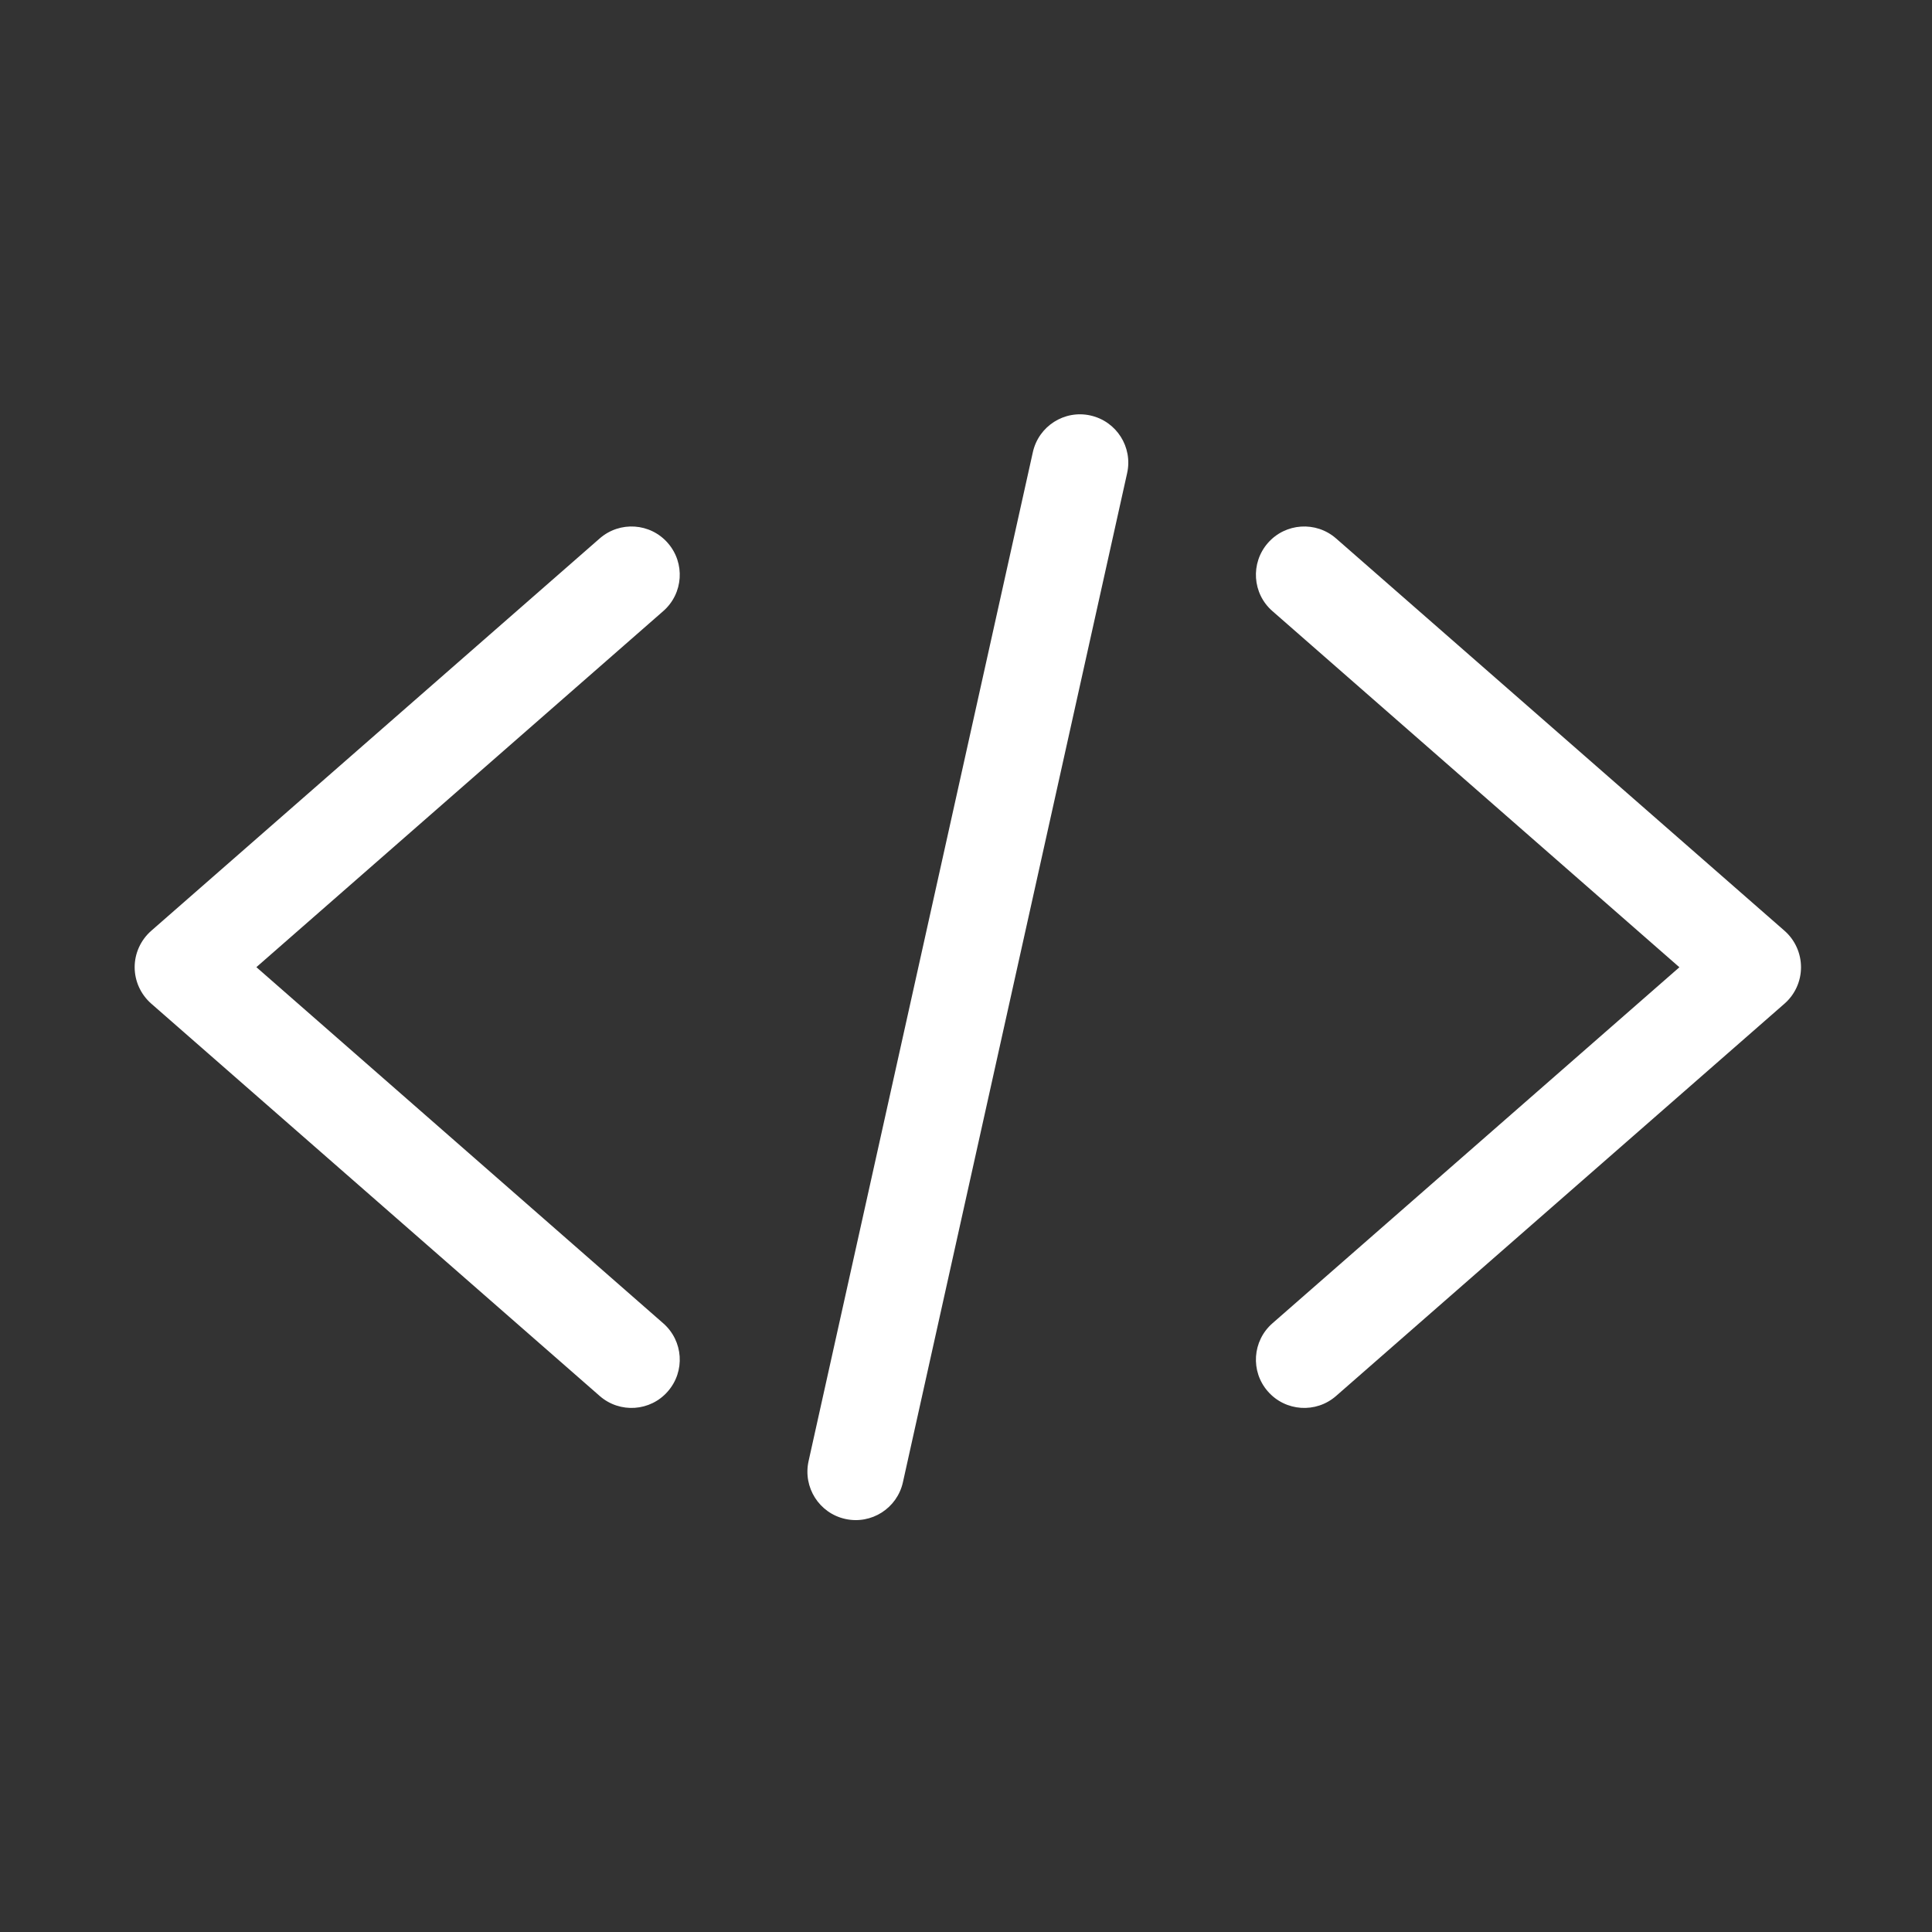 <svg width="20" height="20" viewBox="0 0 20 20" fill="none" xmlns="http://www.w3.org/2000/svg">
<rect x="0" y="0" width="20" height="20" fill="#333333" stroke="none"/>
<path d="M11.668 4.898C11.728 4.628 11.558 4.361 11.288 4.301C11.019 4.241 10.752 4.411 10.692 4.681L8.37 15.127C8.311 15.397 8.48 15.664 8.75 15.724C9.02 15.784 9.287 15.614 9.347 15.344L11.668 4.898Z" fill="white"/>
<path d="M6.913 5.621C7.095 5.829 7.074 6.144 6.866 6.326L2.654 10.012L6.866 13.699C7.074 13.881 7.095 14.196 6.913 14.404C6.732 14.612 6.416 14.633 6.208 14.451L1.565 10.389C1.457 10.294 1.394 10.157 1.394 10.012C1.394 9.868 1.457 9.731 1.565 9.636L6.208 5.574C6.416 5.392 6.732 5.413 6.913 5.621Z" fill="white"/>
<path d="M13.125 14.404C12.943 14.197 12.964 13.881 13.172 13.699L17.385 10.013L13.172 6.326C12.964 6.145 12.943 5.829 13.125 5.621C13.307 5.413 13.623 5.392 13.831 5.574L18.474 9.636C18.582 9.731 18.644 9.869 18.644 10.013C18.644 10.157 18.582 10.294 18.474 10.389L13.831 14.451C13.623 14.633 13.307 14.612 13.125 14.404Z" fill="white"/>
</svg>
